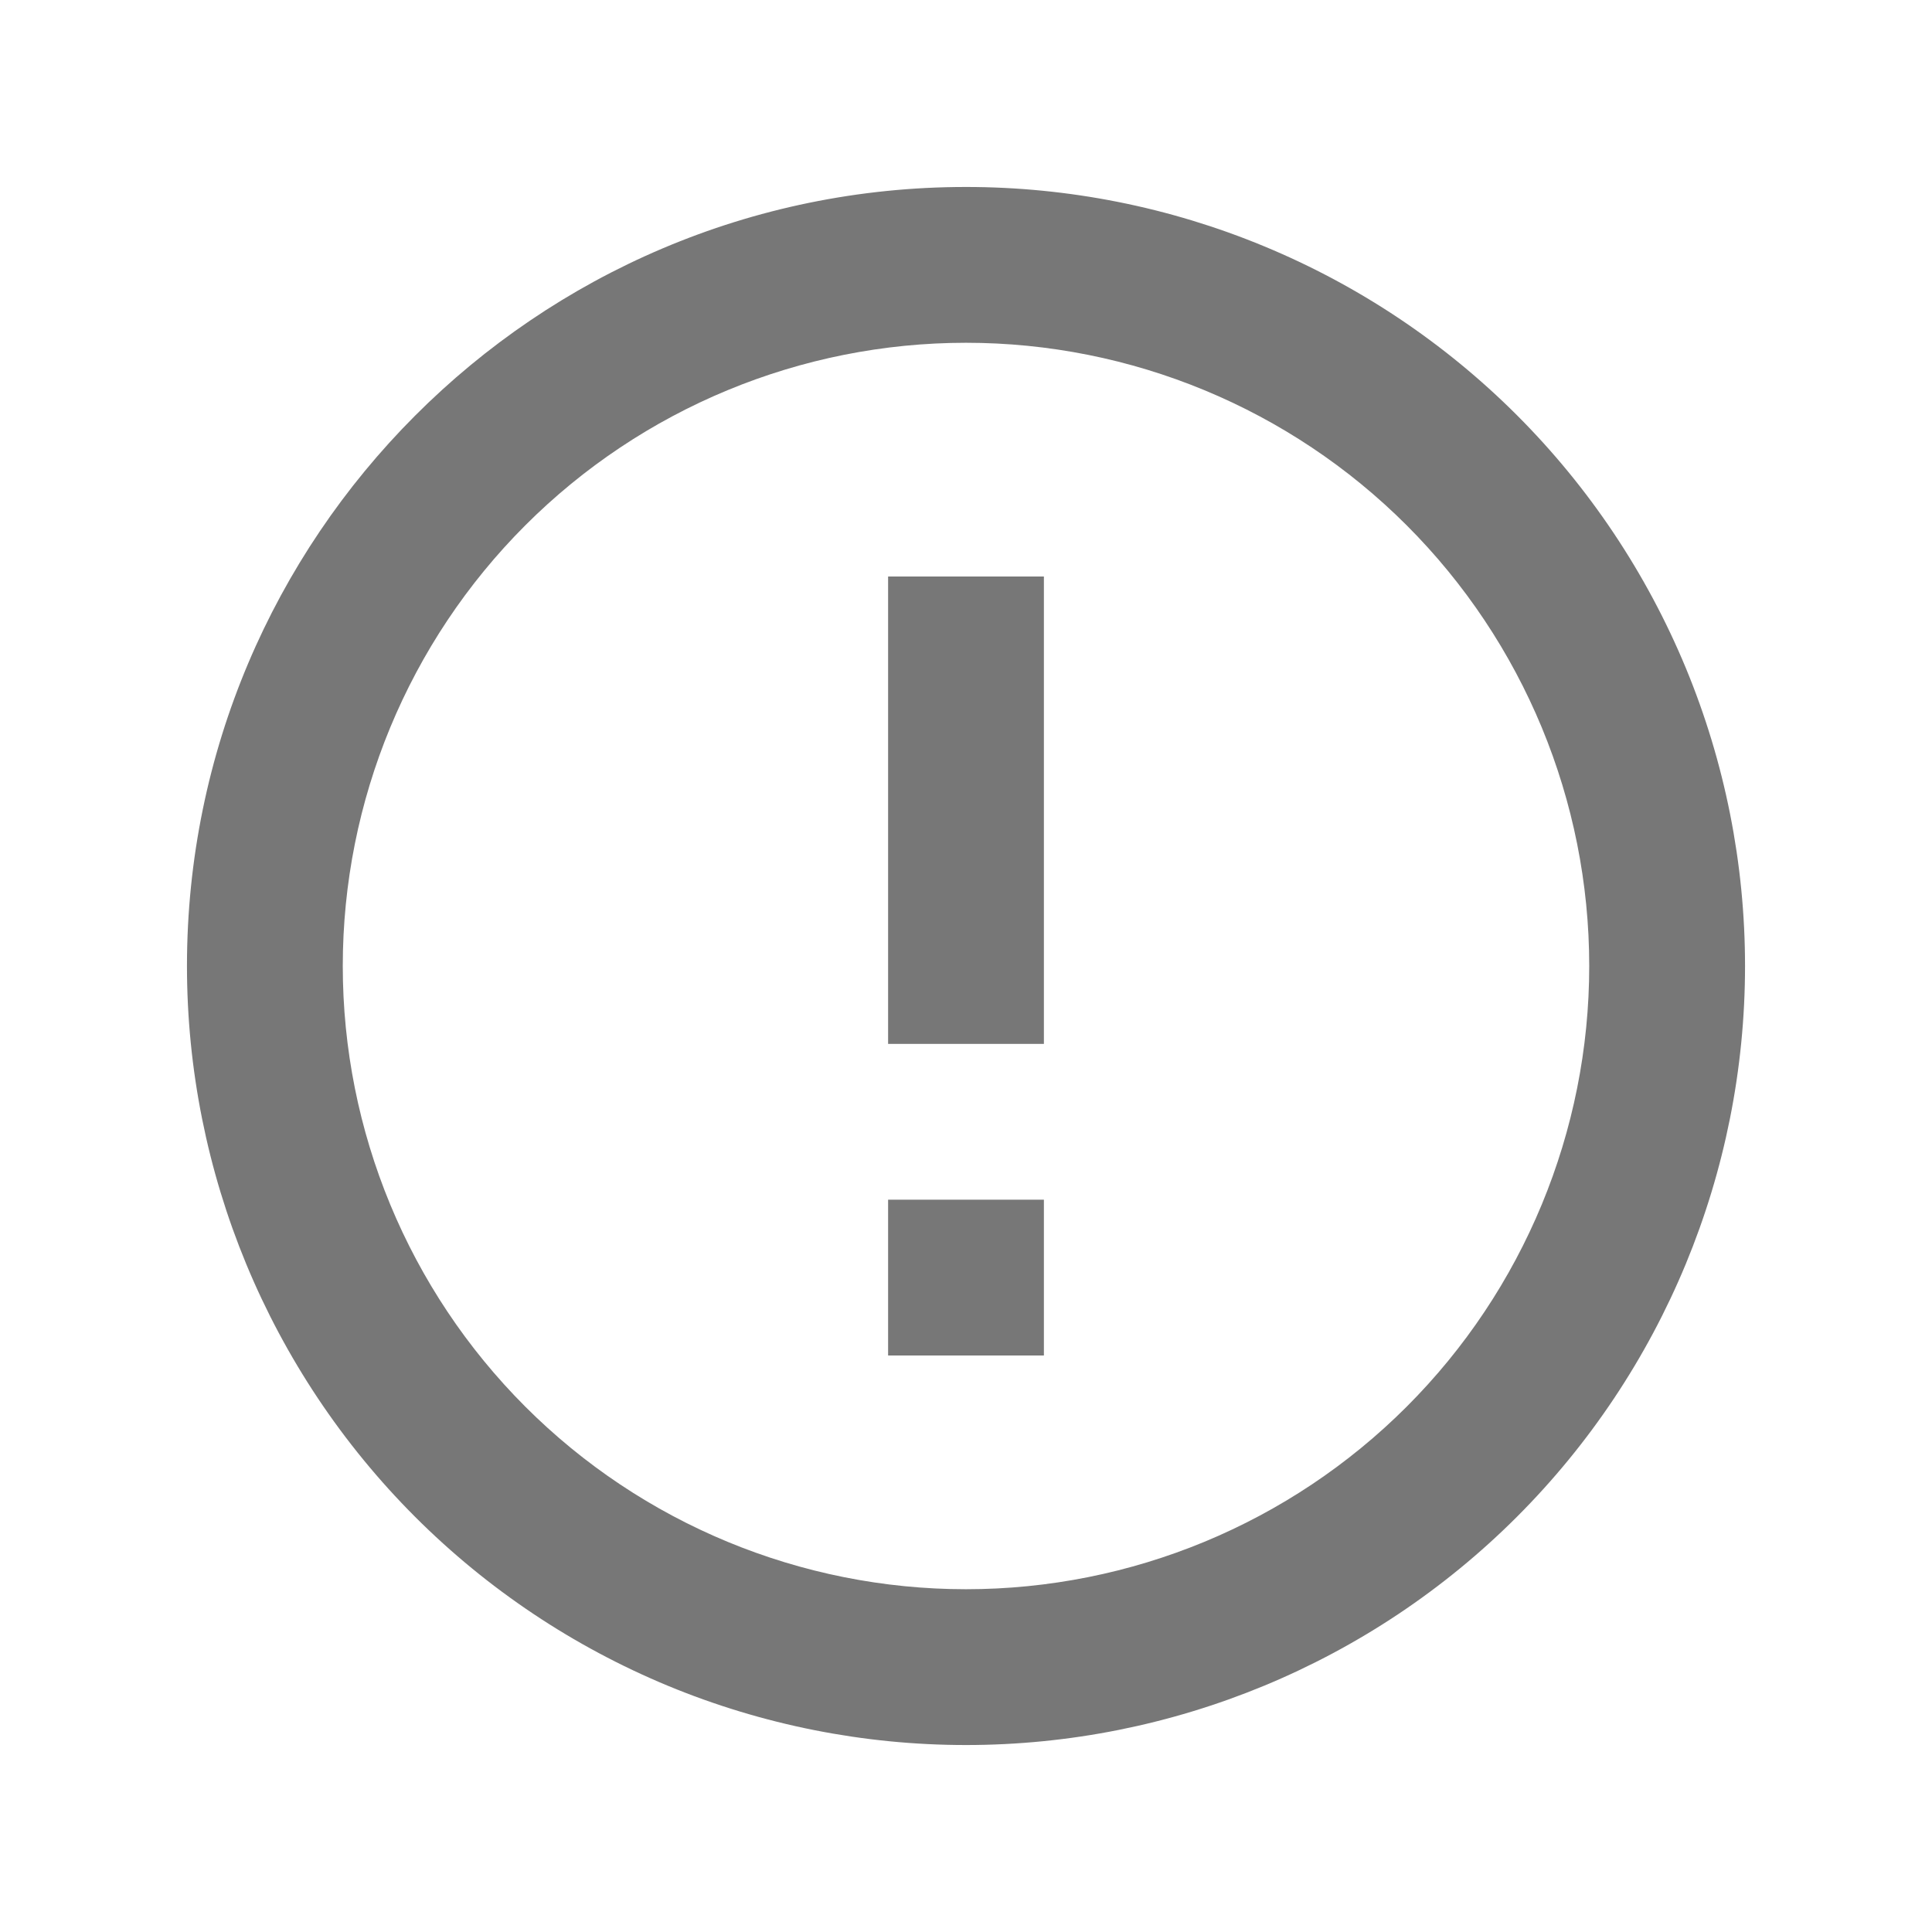 <svg width="31" height="31" viewBox="0 0 31 31" fill="none" xmlns="http://www.w3.org/2000/svg">
<path d="M14.25 19.25H16.75V21.75H14.25V19.25ZM14.25 9.25H16.75V16.75H14.25V9.25ZM15.5 3C8.588 3 3 8.625 3 15.5C3 18.815 4.317 21.995 6.661 24.339C7.822 25.5 9.2 26.42 10.716 27.049C12.233 27.677 13.858 28 15.5 28C18.815 28 21.995 26.683 24.339 24.339C26.683 21.995 28 18.815 28 15.5C28 13.858 27.677 12.233 27.049 10.716C26.42 9.2 25.5 7.822 24.339 6.661C23.178 5.5 21.8 4.58 20.284 3.952C18.767 3.323 17.142 3 15.5 3ZM15.5 25.5C12.848 25.5 10.304 24.446 8.429 22.571C6.554 20.696 5.5 18.152 5.5 15.5C5.5 12.848 6.554 10.304 8.429 8.429C10.304 6.554 12.848 5.5 15.5 5.5C18.152 5.5 20.696 6.554 22.571 8.429C24.446 10.304 25.5 12.848 25.5 15.5C25.5 18.152 24.446 20.696 22.571 22.571C20.696 24.446 18.152 25.5 15.5 25.5Z" fill="#777777"/>
</svg>
